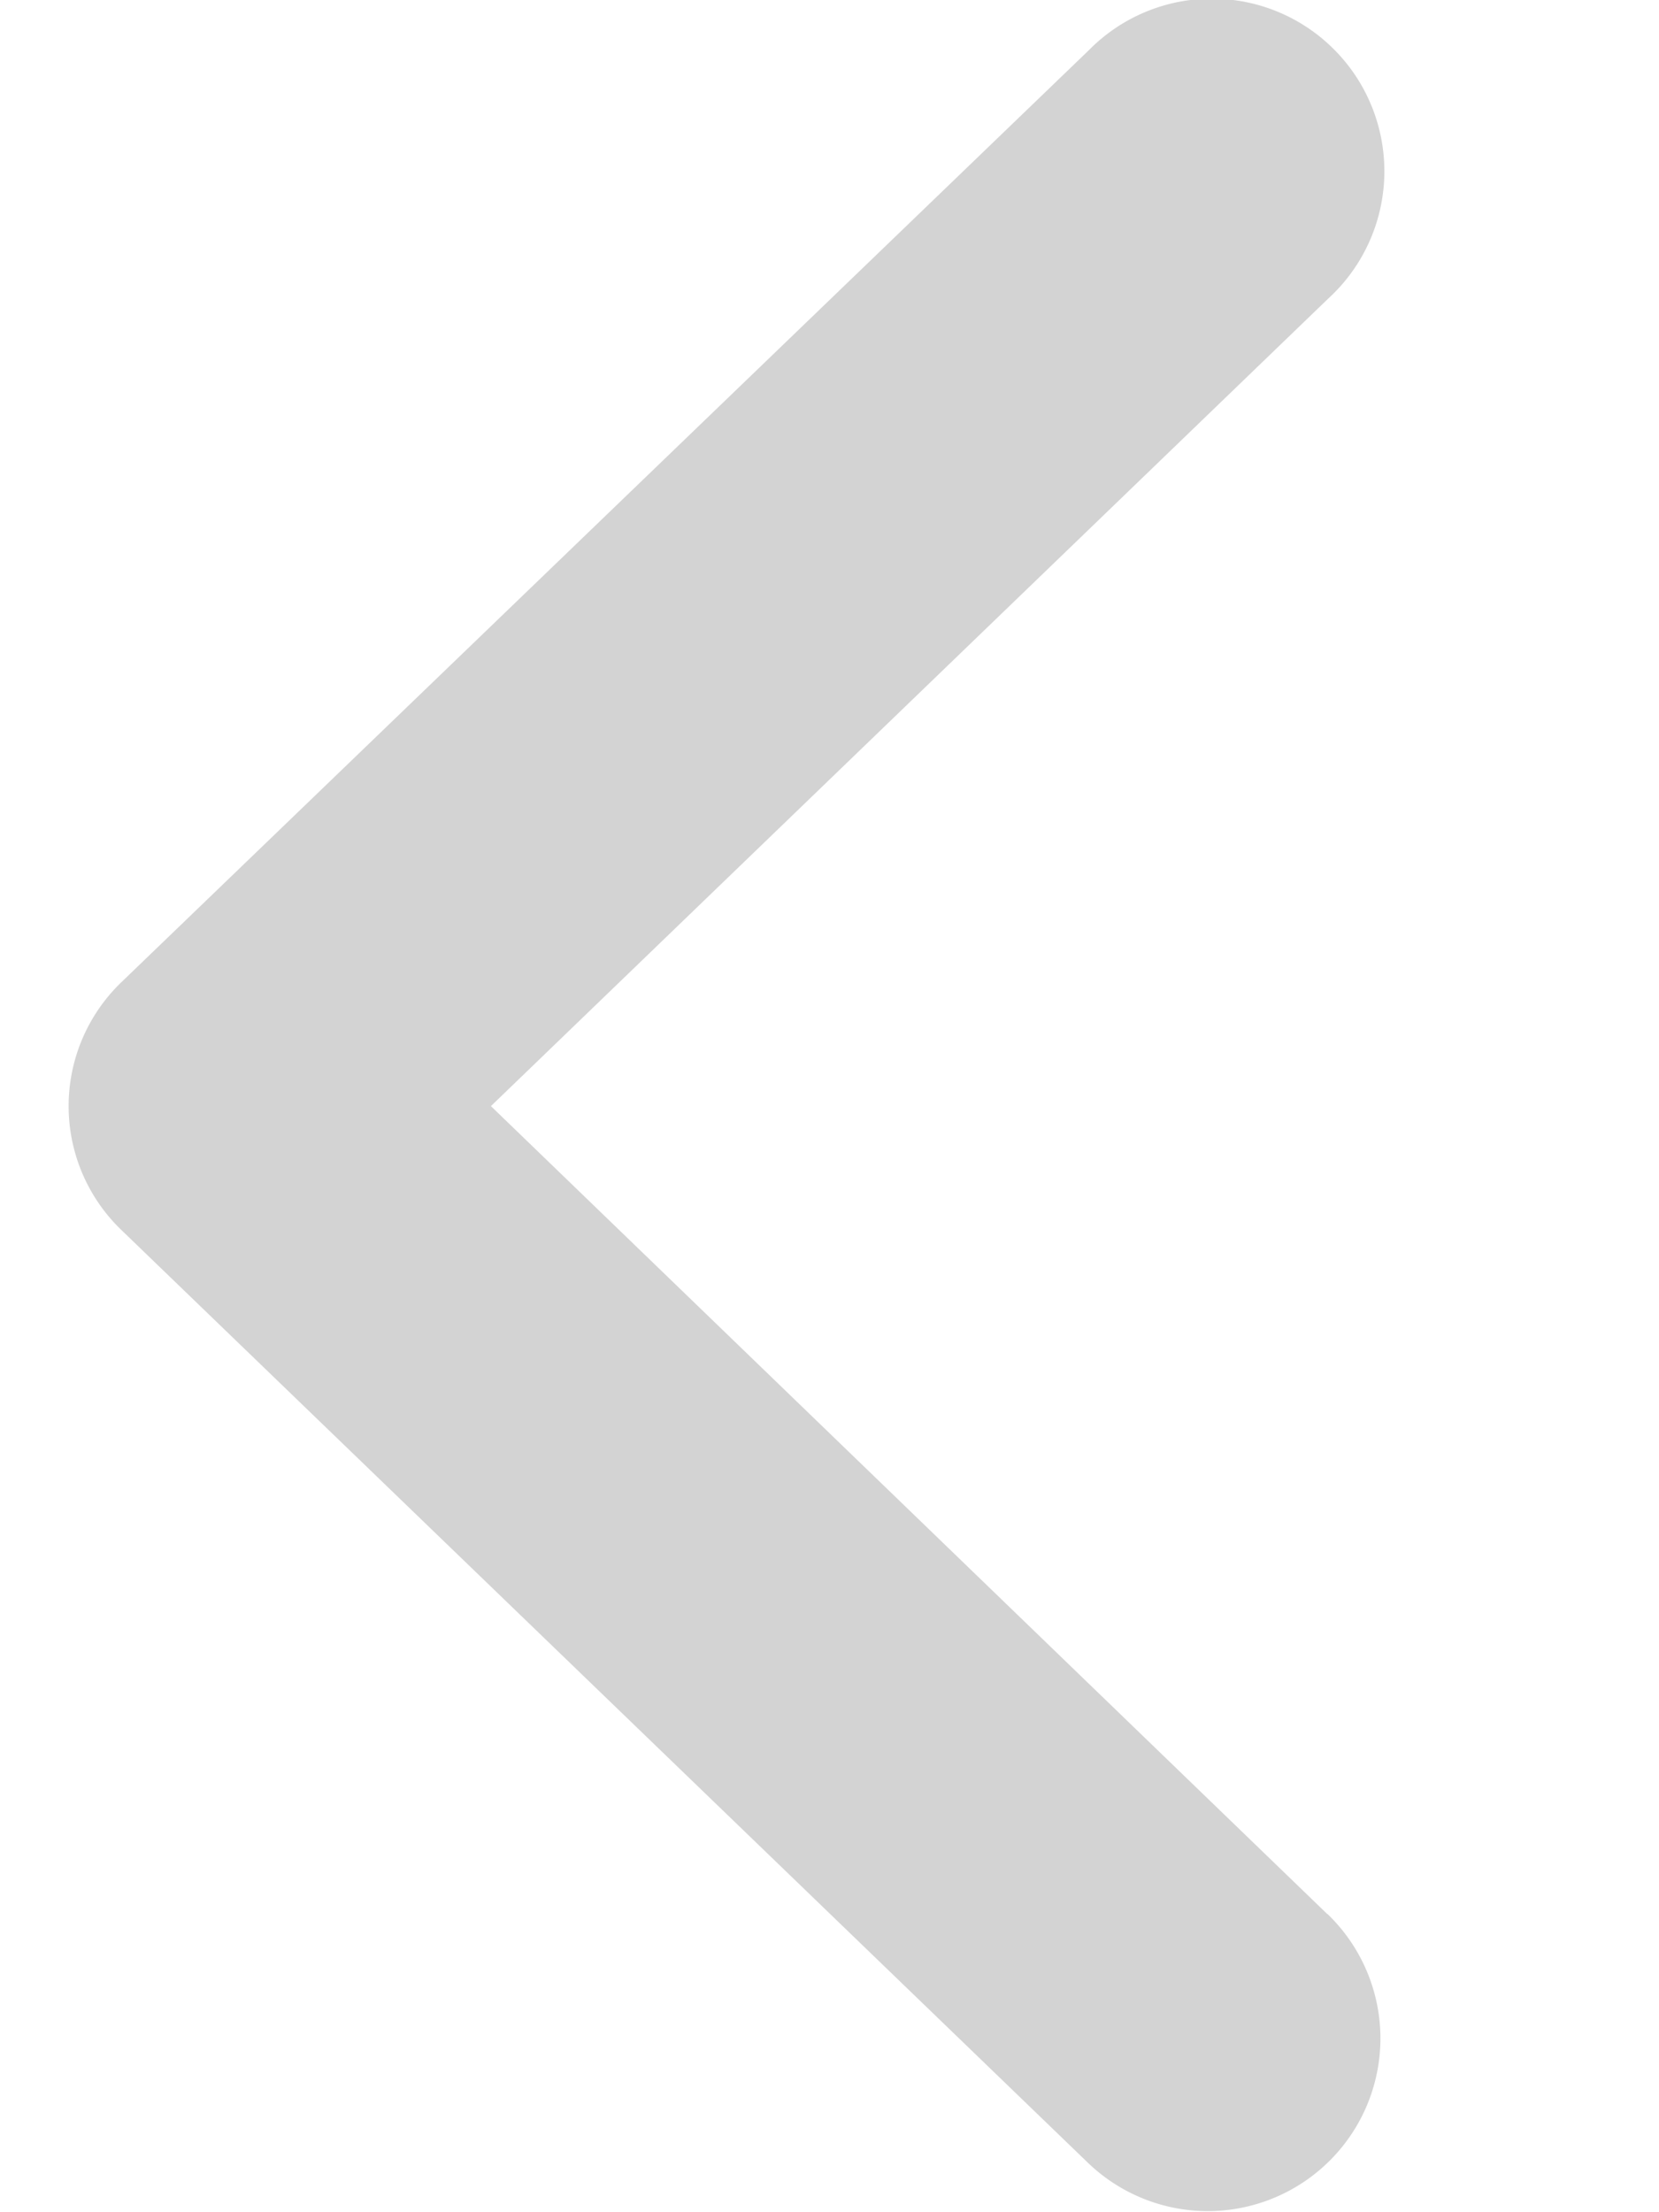 <svg id="Group_156138" data-name="Group 156138" xmlns="http://www.w3.org/2000/svg" width="12" height="16" viewBox="0 0 12 16">
  <rect id="ToDelete" width="12" height="16" fill="#ff13dc" opacity="0"/>
  <path id="Path_36" data-name="Path 36" d="M9.6,13.843,3.551,8,9.607,2.16A1.248,1.248,0,1,0,7.876.363L.882,7.1a1.243,1.243,0,0,0,0,1.8l6.988,6.743a1.248,1.248,0,1,0,1.732-1.8Z" fill="#d3d3d3"/>
</svg>
